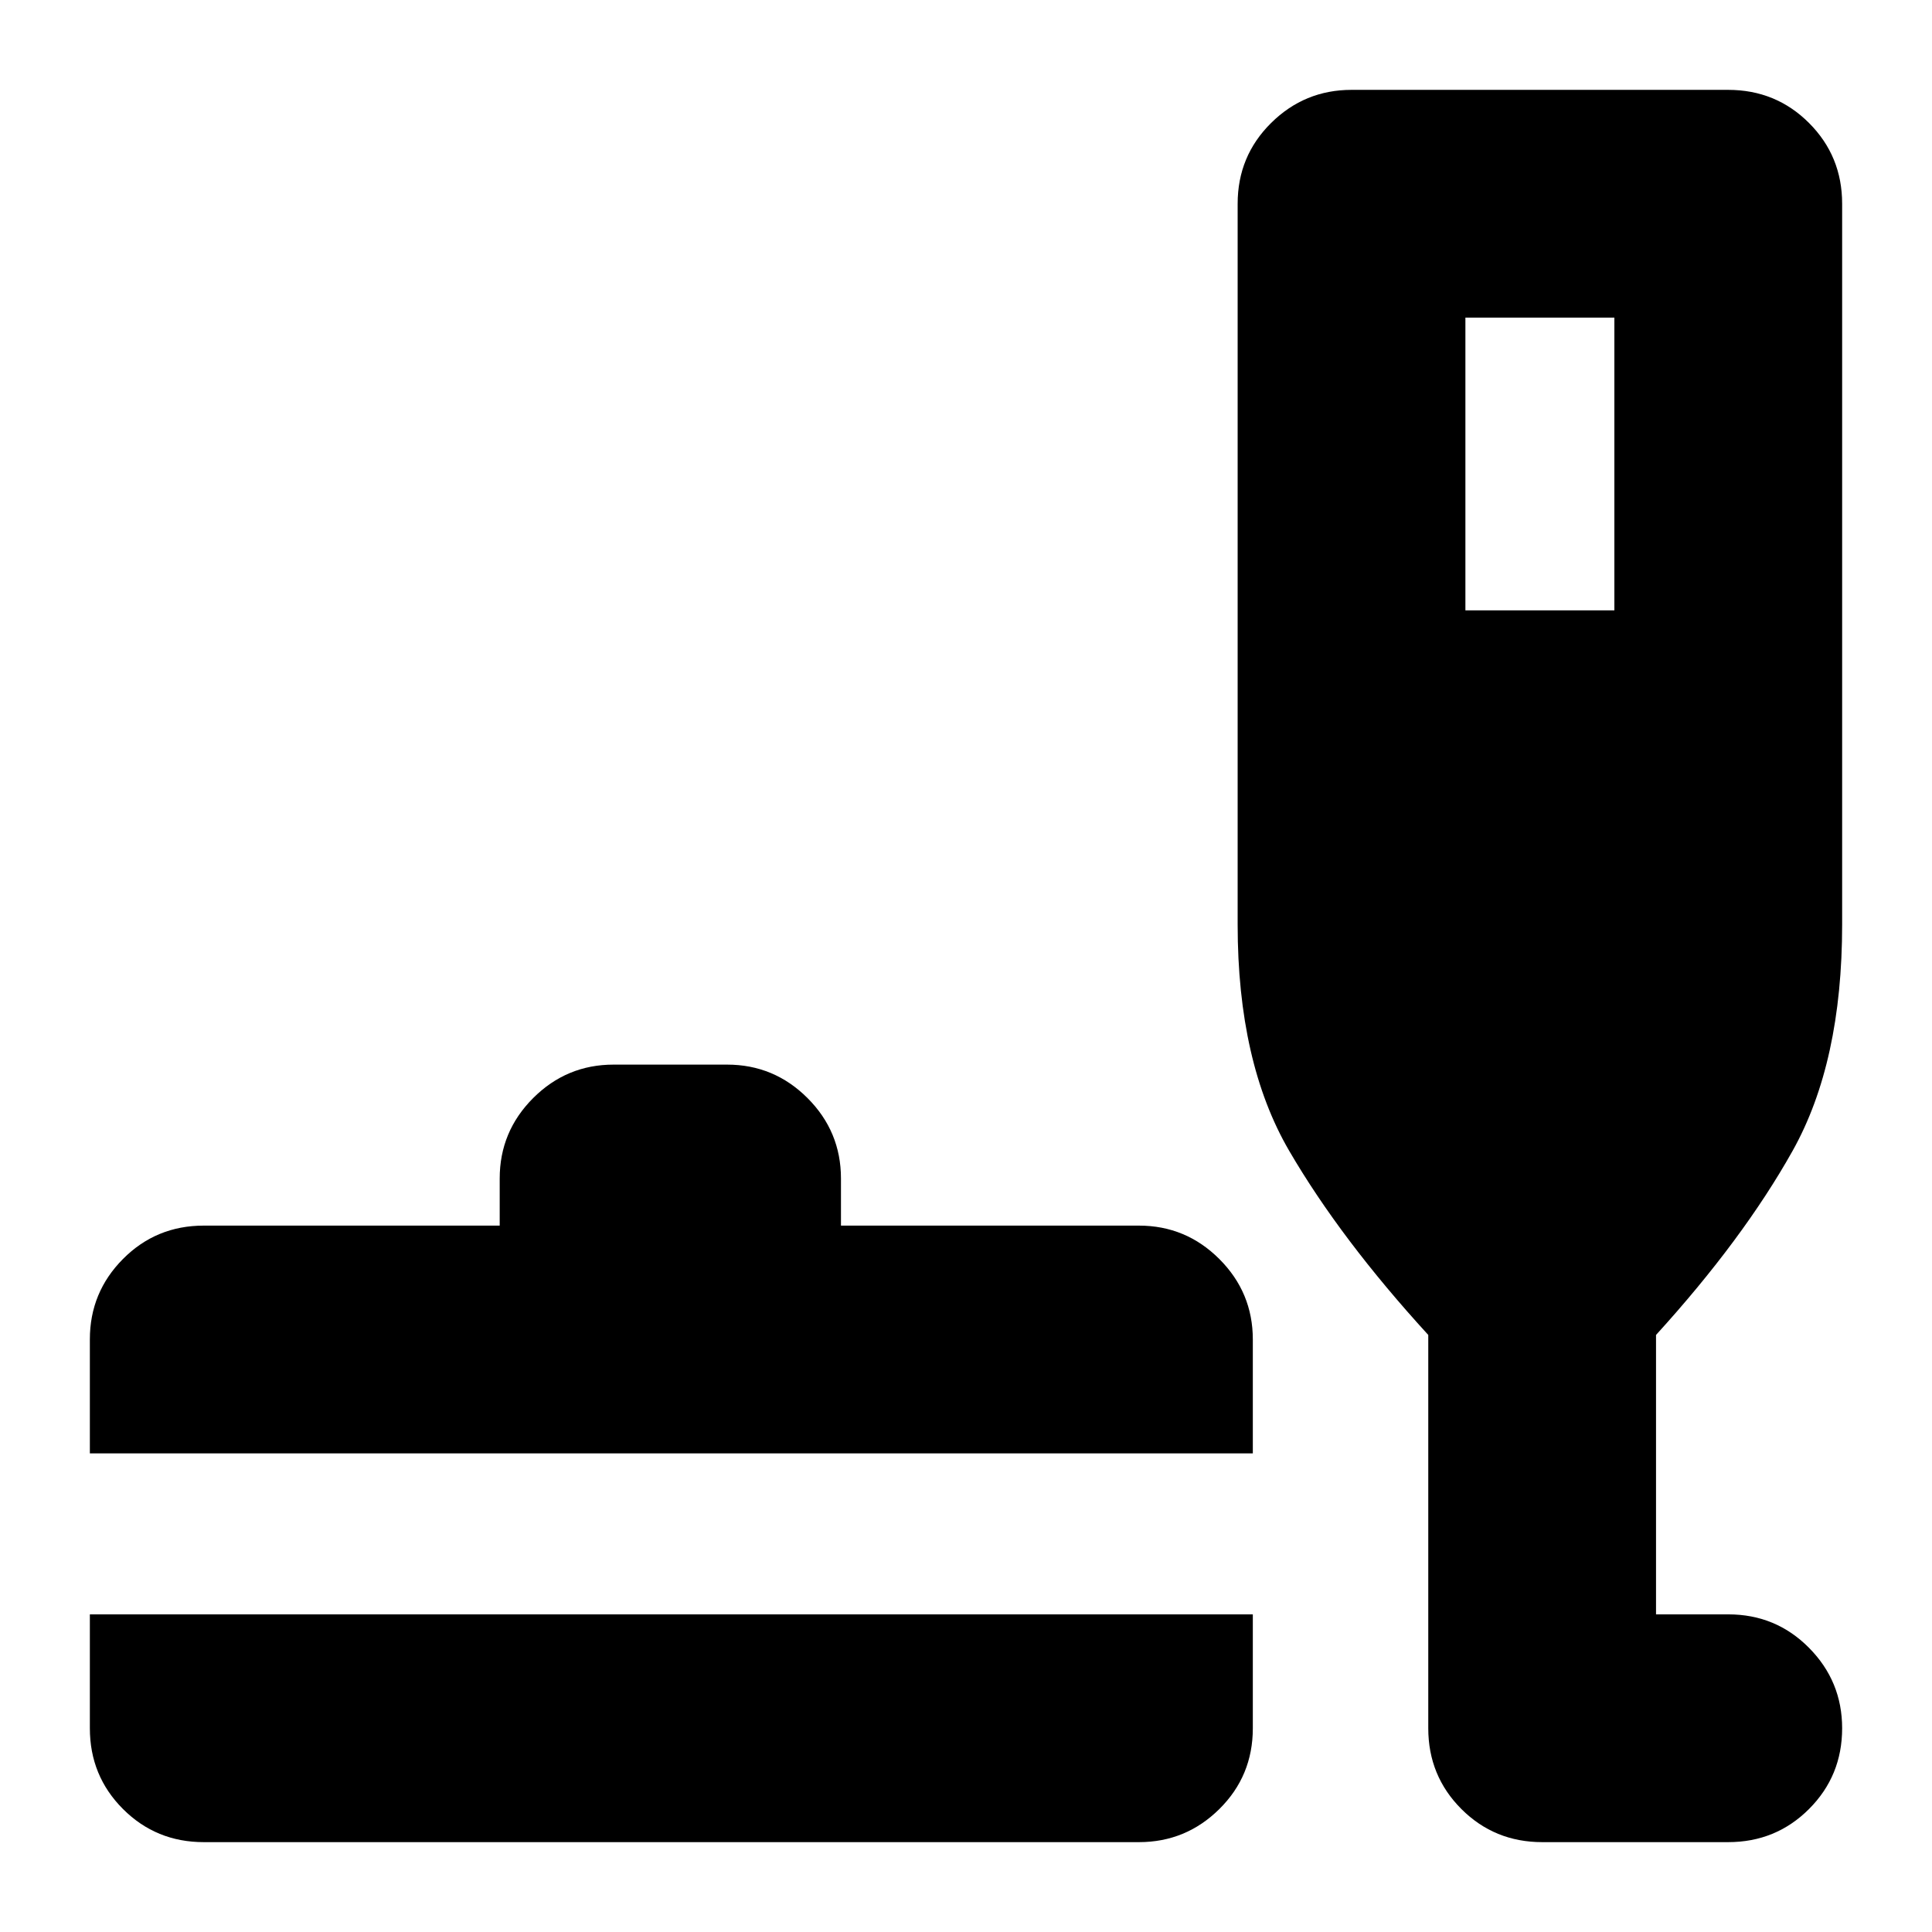 <svg xmlns="http://www.w3.org/2000/svg" height="24" viewBox="0 -960 960 960" width="24"><path d="M44.65-157.83h577.87v56.59q0 23.67-16.62 40.13-16.63 16.46-39.97 16.46H101.24q-23.67 0-40.13-16.46t-16.46-40.13v-56.59Zm0-80v-56.65q0-23.37 16.46-39.94Q77.57-351 101.24-351H248.3v-23.41q0-23.34 16.63-39.97Q281.55-431 304.89-431h56.39q23.34 0 39.97 16.62 16.62 16.63 16.62 39.97V-351h148.06q23.34 0 39.97 16.62 16.62 16.63 16.62 39.97v56.58H44.65Zm665.05-58.84q-43.48-47.53-69.1-91.48-25.62-43.96-25.62-112.44v-358.17q0-23.67 16.62-40.13 16.63-16.46 39.97-16.46H858.7q23.73 0 40.19 16.46 16.46 16.46 16.46 40.13v358.17q0 68.48-24.62 112.44-24.62 43.95-67.86 91.48v138.84h35.89q23.67 0 40.13 16.63 16.46 16.62 16.46 39.96 0 23.67-16.46 40.13t-40.18 16.46h-92.38q-23.72 0-40.18-16.46-16.45-16.46-16.45-40.13v-195.43Zm18.45-360.05h74.02v-145.45h-74.02v145.45Z"/></svg>